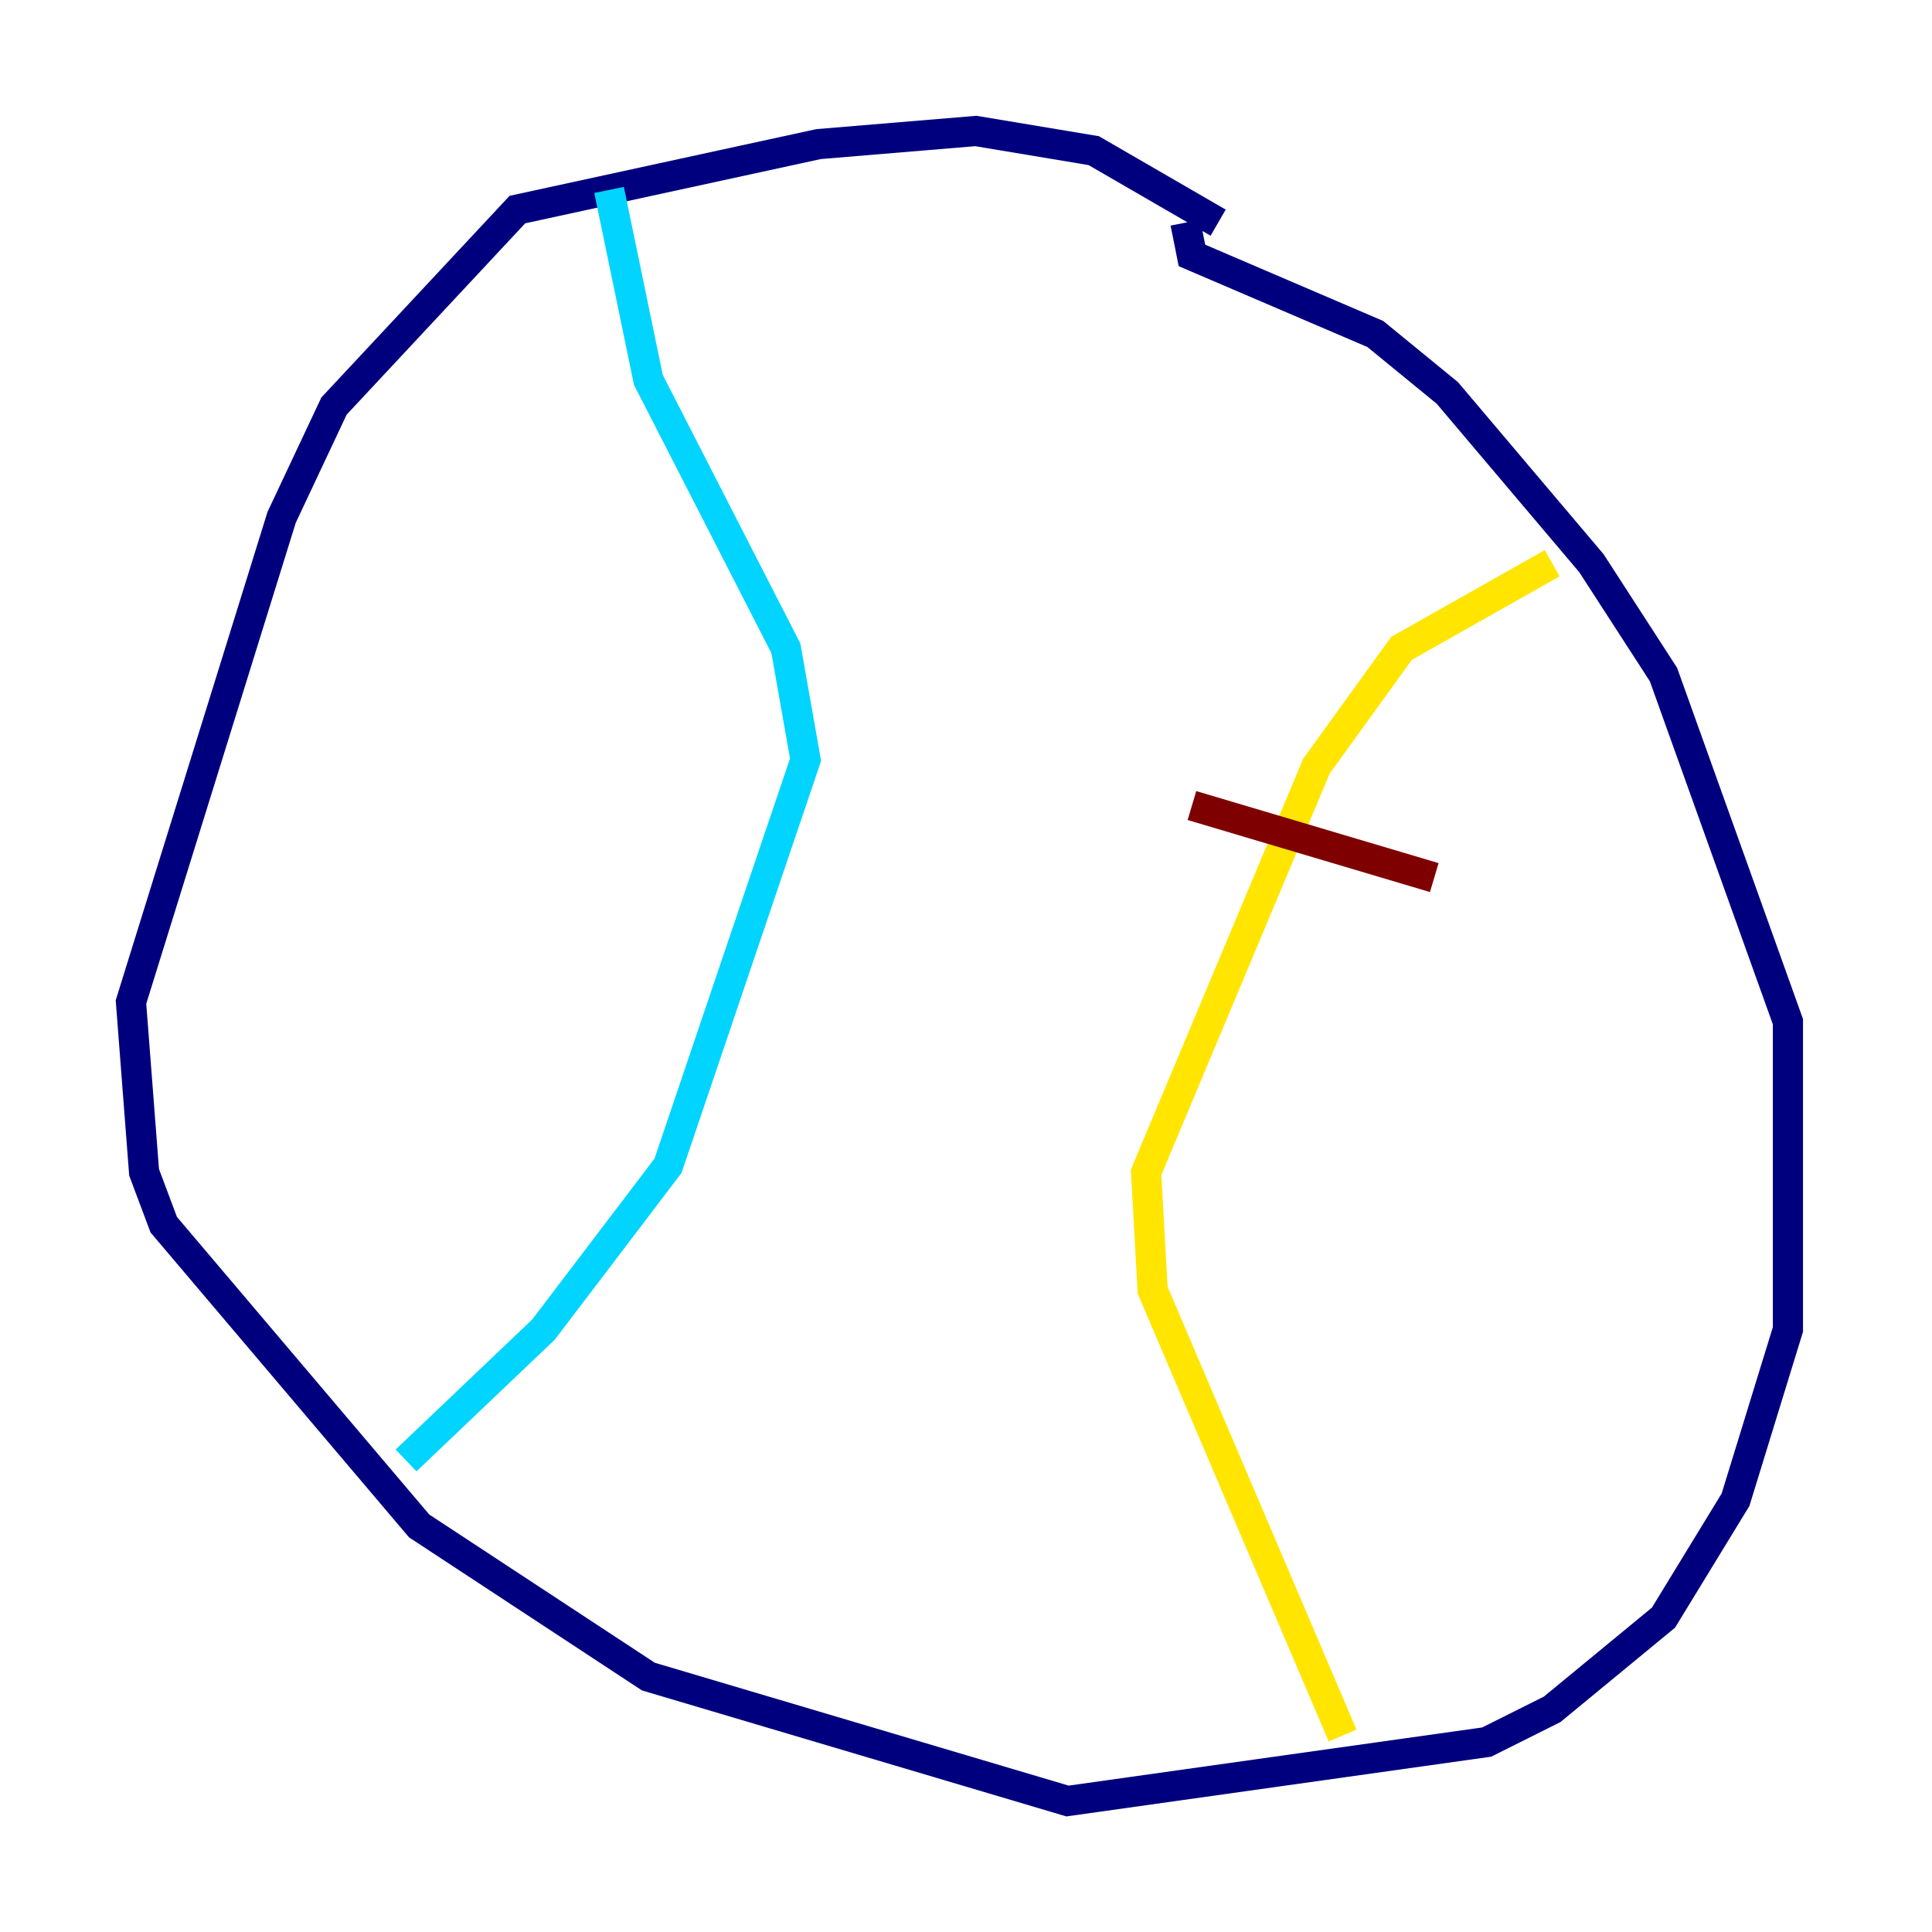 <?xml version="1.0" encoding="utf-8" ?>
<svg baseProfile="tiny" height="128" version="1.2" viewBox="0,0,128,128" width="128" xmlns="http://www.w3.org/2000/svg" xmlns:ev="http://www.w3.org/2001/xml-events" xmlns:xlink="http://www.w3.org/1999/xlink"><defs /><polyline fill="none" points="80.705,14.752 72.461,9.98 64.651,8.678 54.237,9.546 34.278,13.885 22.129,26.902 18.658,34.278 8.678,66.386 9.546,77.668 10.848,81.139 27.77,101.098 42.956,111.078 70.725,119.322 98.495,115.417 102.834,113.248 110.21,107.173 114.983,99.363 118.454,88.081 118.454,67.688 110.21,44.691 105.437,37.315 95.891,26.034 91.119,22.129 78.969,16.922 78.536,14.752" stroke="#00007f" stroke-width="2" /><polyline fill="none" points="40.352,12.583 42.956,25.166 52.068,42.956 53.37,50.332 44.258,77.234 36.014,88.081 26.902,96.759" stroke="#00d4ff" stroke-width="2" /><polyline fill="none" points="88.949,114.983 76.366,85.478 75.932,77.668 87.214,50.766 92.854,42.956 102.834,37.315" stroke="#ffe500" stroke-width="2" /><polyline fill="none" points="95.024,58.142 78.969,53.37" stroke="#7f0000" stroke-width="2" /></svg>
